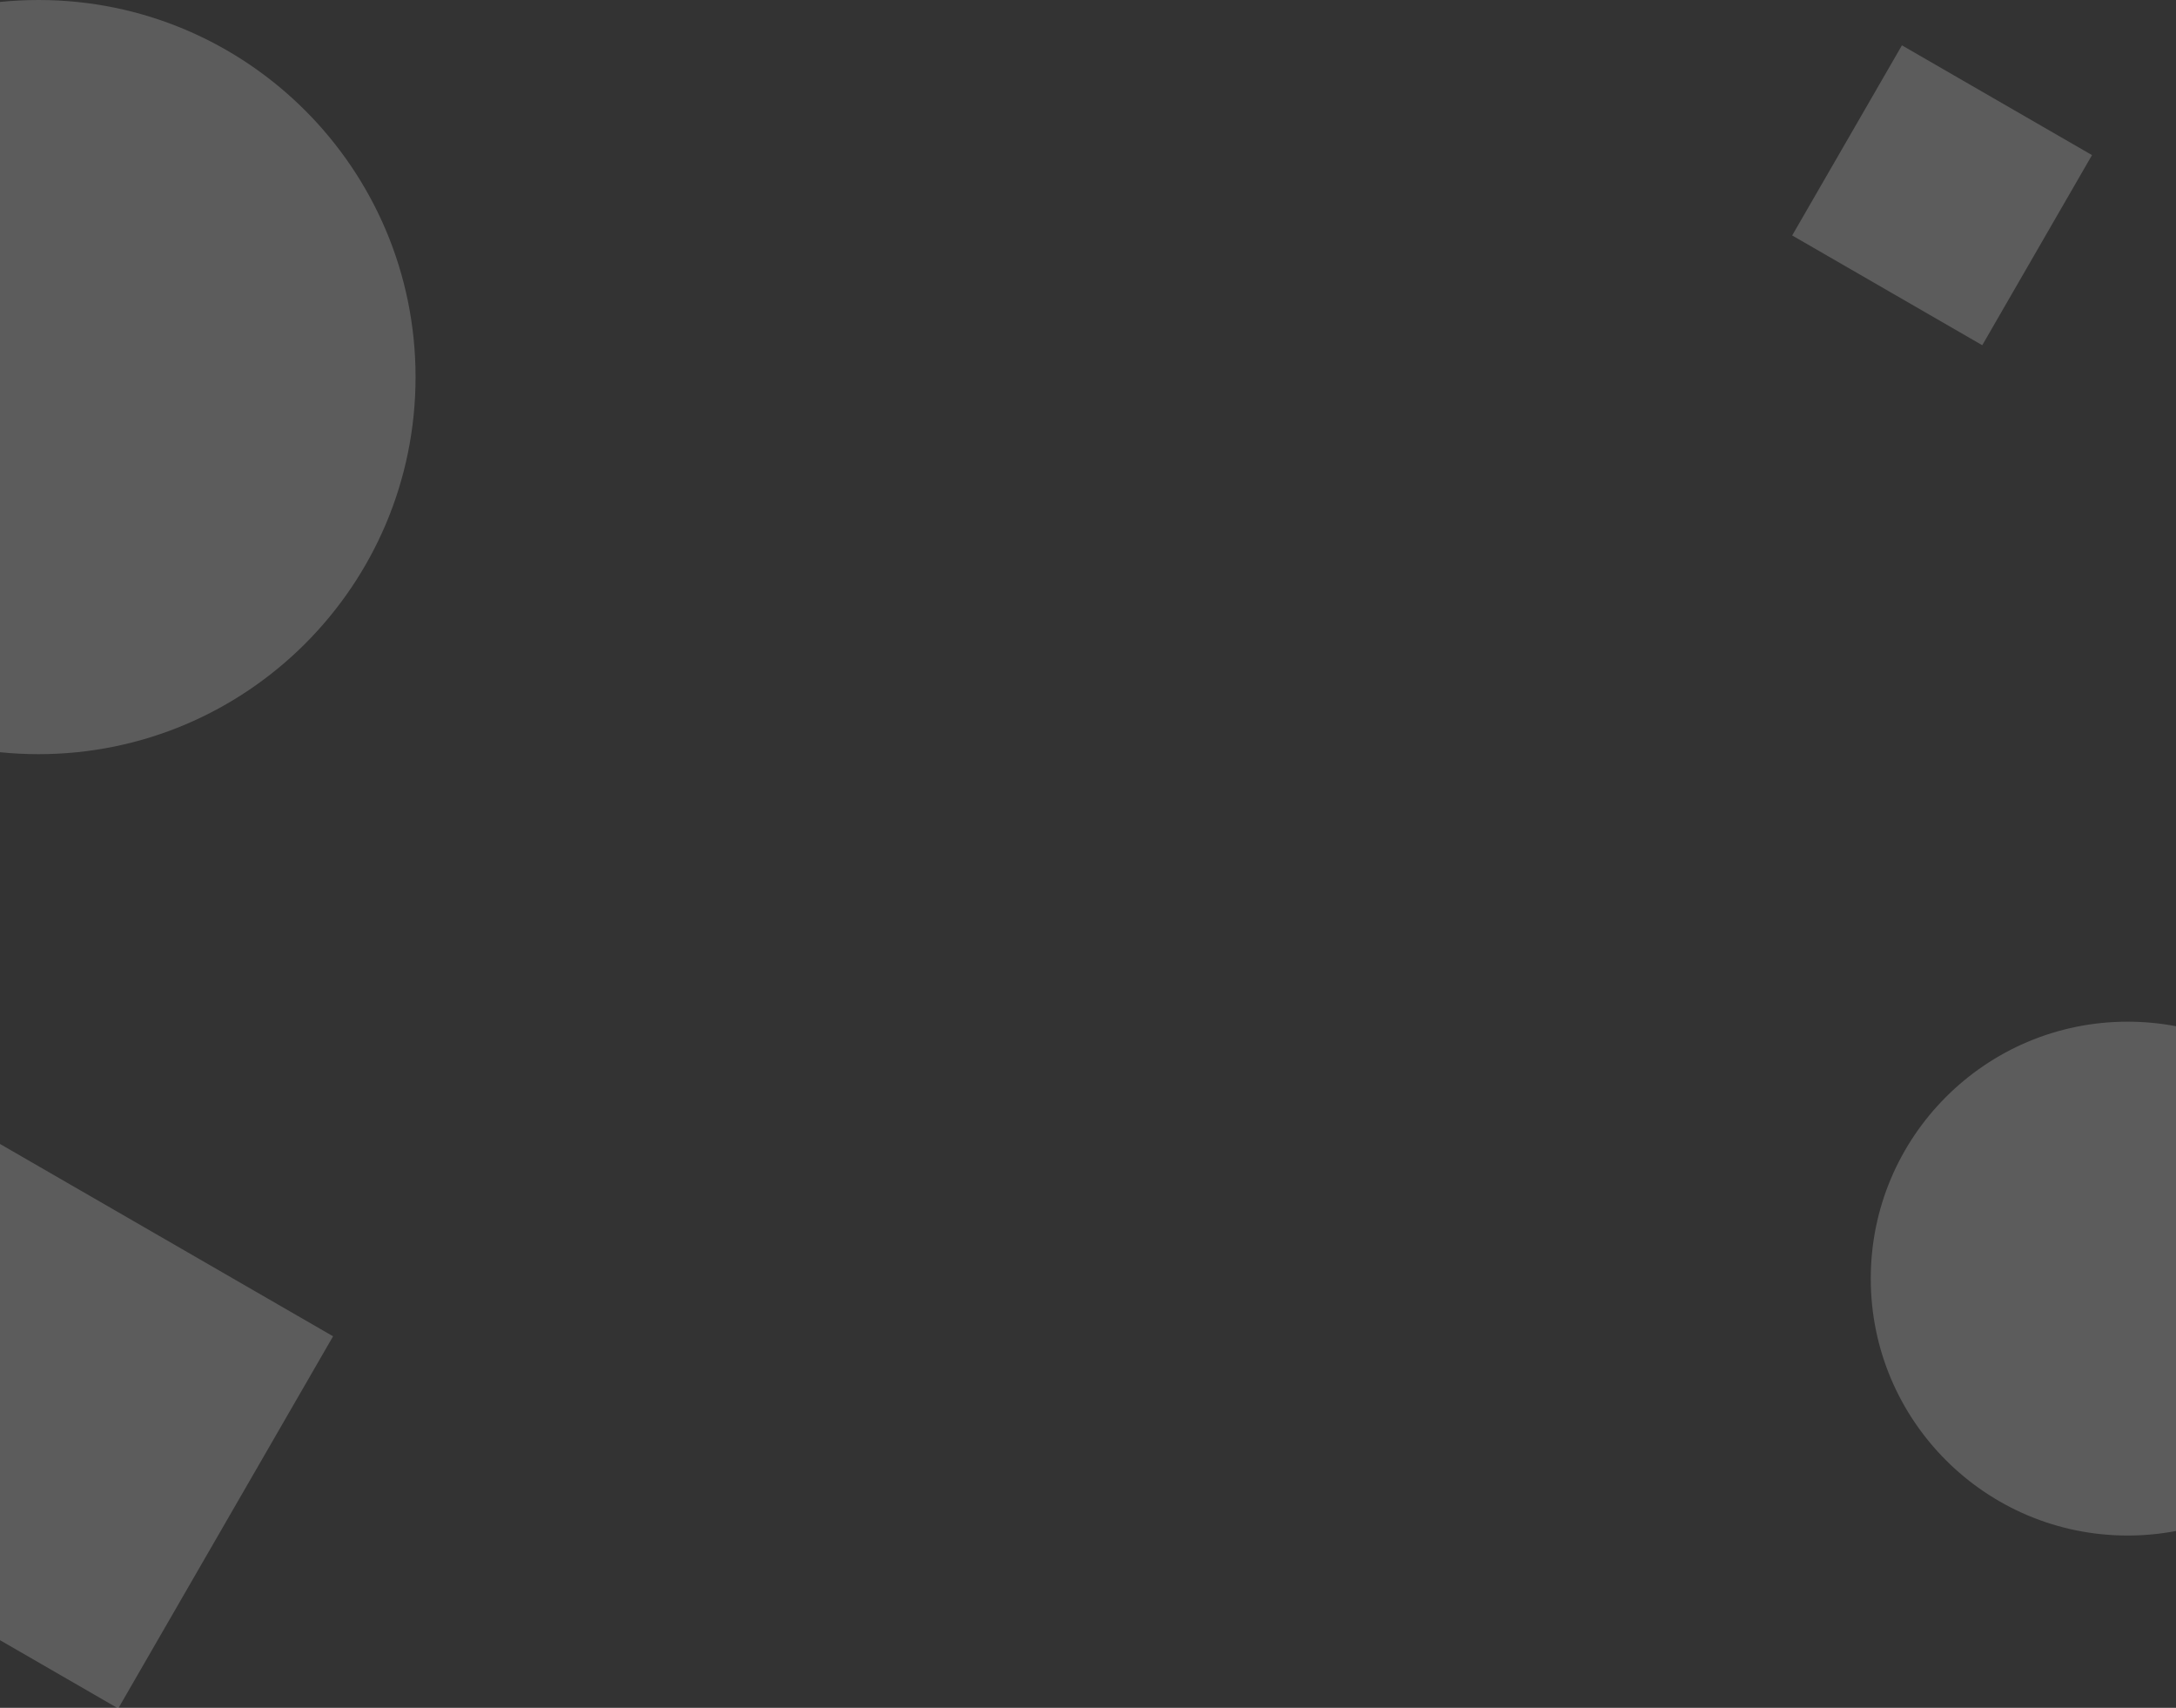 <svg width="1440" height="1130" viewBox="0 0 1440 1130" fill="none" xmlns="http://www.w3.org/2000/svg">
<rect x="0" y="0" width="1440" height="1130" fill="#333333" stroke="none"/>
<path fill-rule="evenodd" clip-rule="evenodd" d="M0 497.713V1.287C8.384 0.436 16.891 0 25.5 0C163.295 0 275 111.705 275 249.5C275 387.295 163.295 499 25.5 499C16.891 499 8.384 498.564 0 497.713ZM0 1085.24V756.912L220.42 884.172L78.491 1130H77.521L0 1085.24ZM1440 679.007V1012.99C1429.64 1014.97 1418.94 1016 1408 1016C1314.11 1016 1238 939.888 1238 846C1238 752.112 1314.11 676 1408 676C1418.94 676 1429.64 677.033 1440 679.007ZM1258.63 30L1186 155.791L1311.79 228.416L1384.42 102.625L1258.63 30Z" fill="white" fill-opacity="0.2"/>
</svg>
